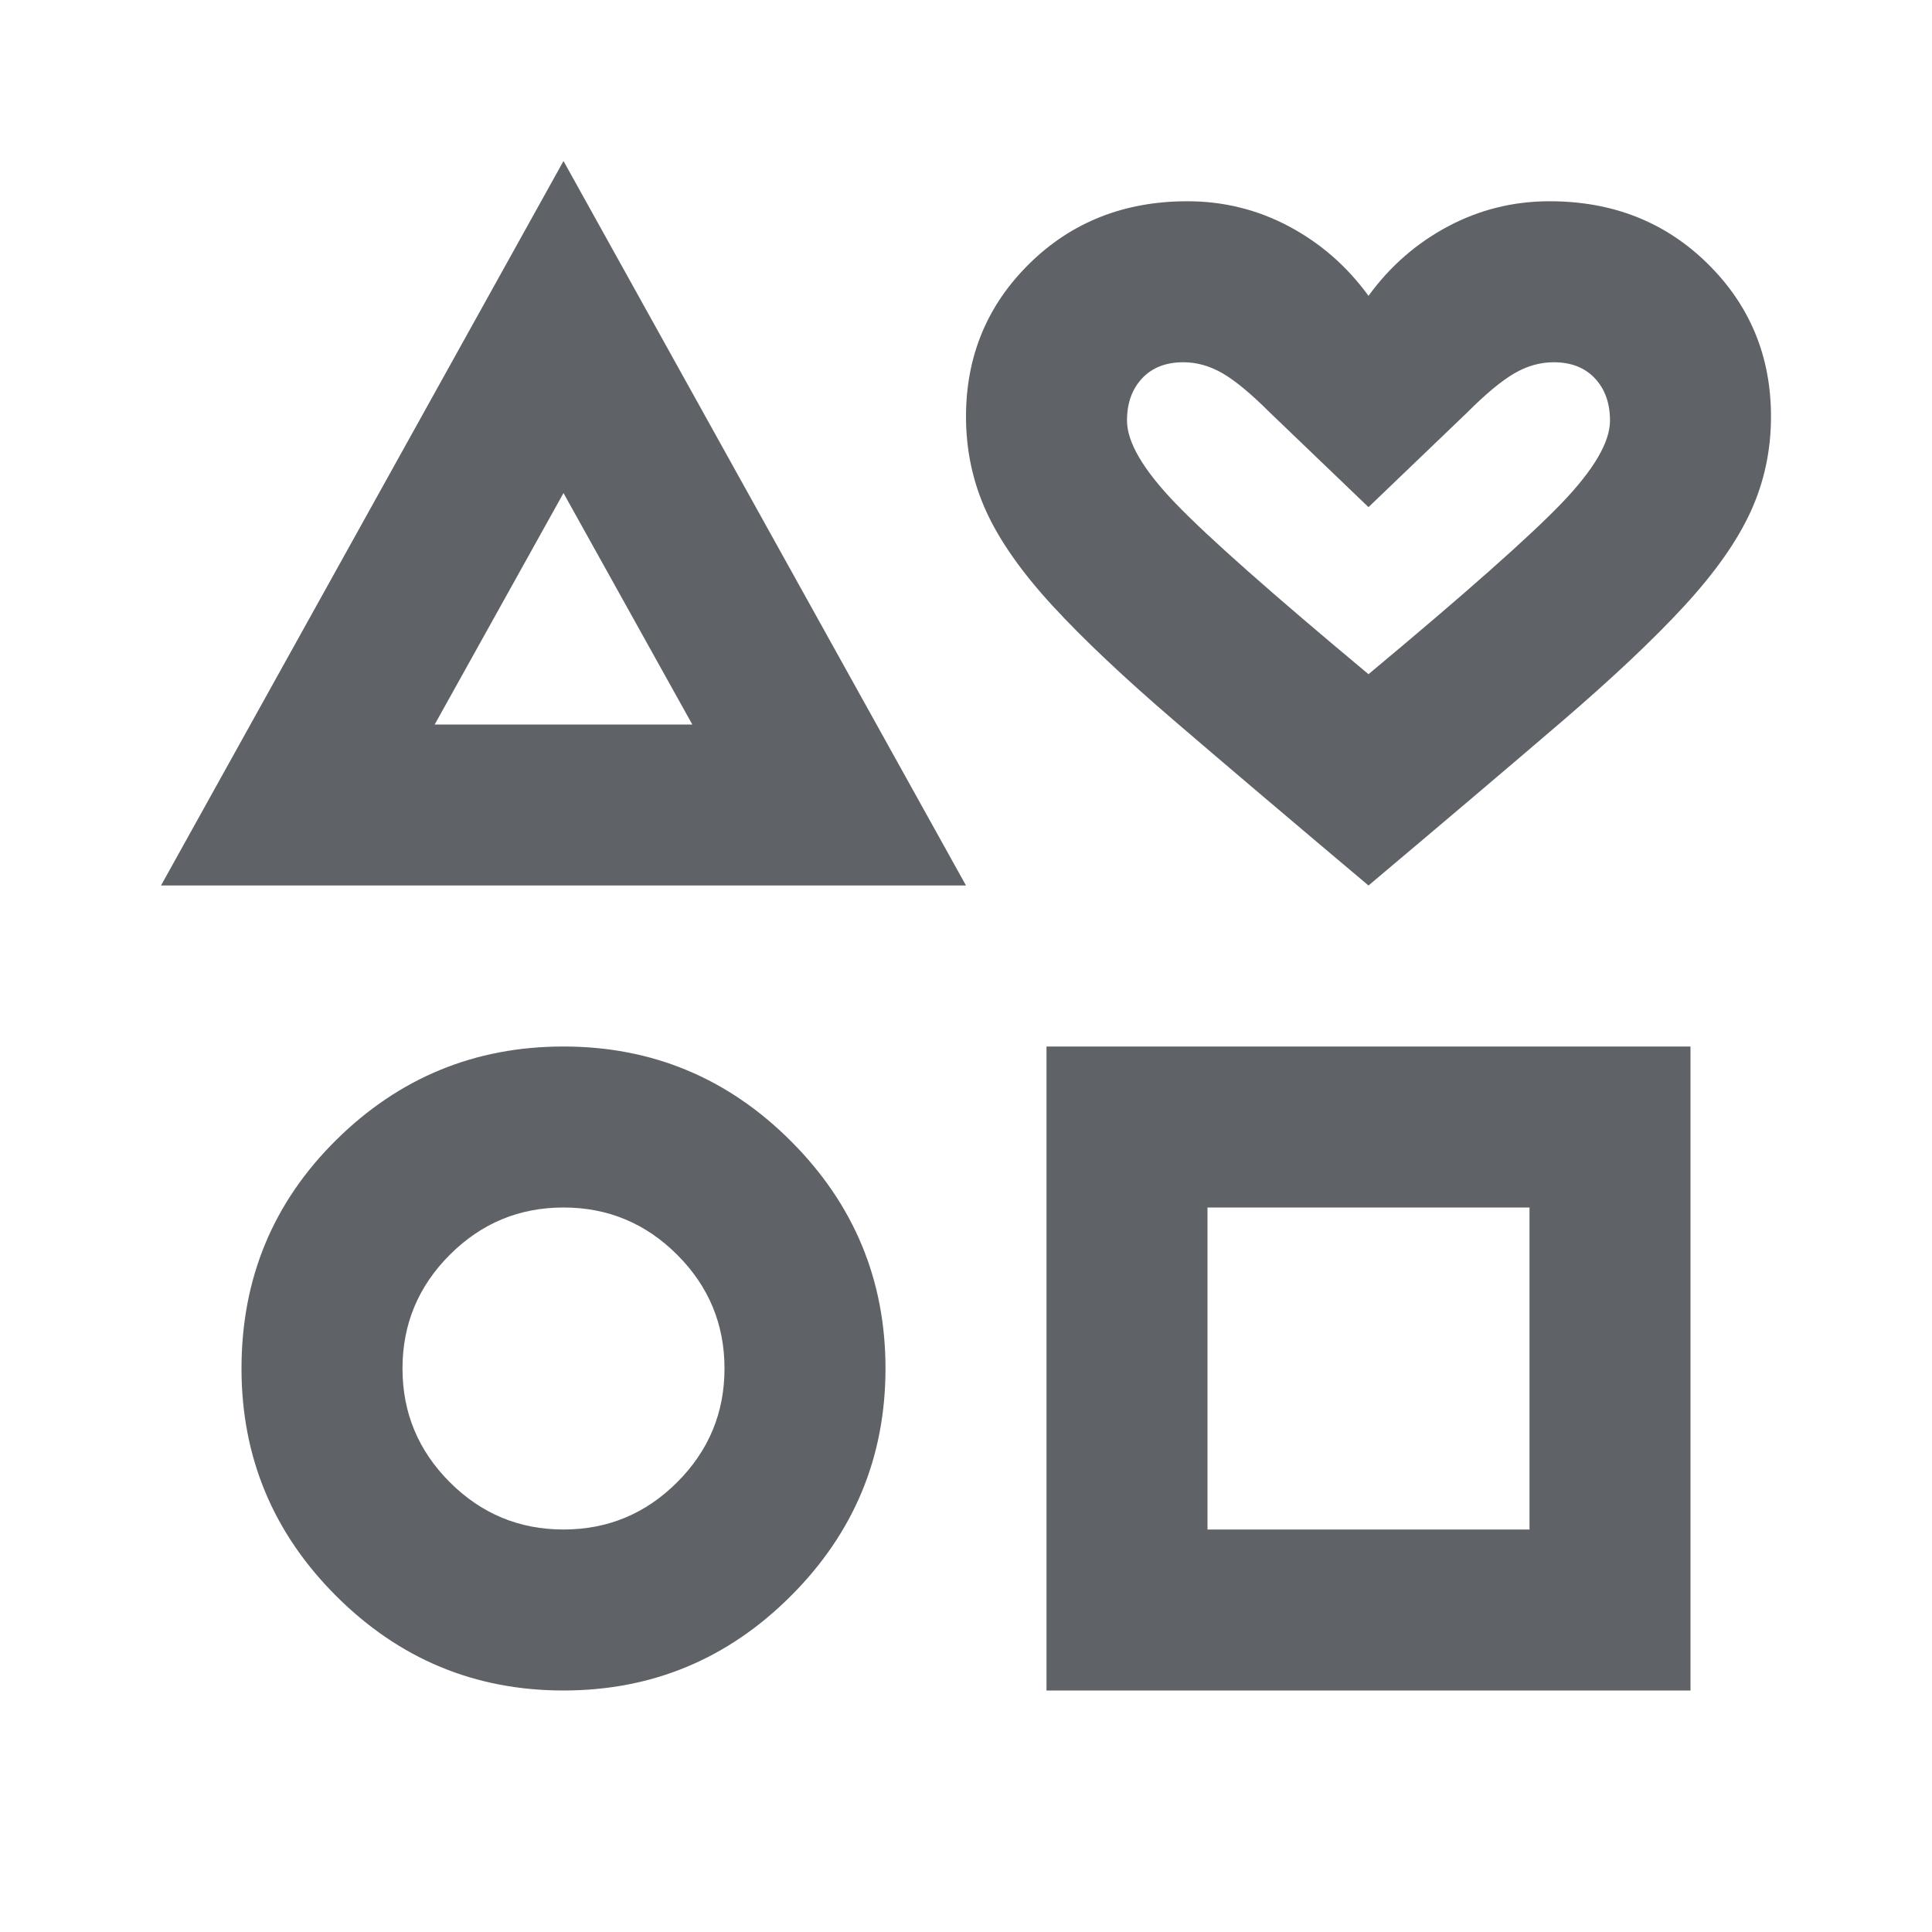<svg xmlns="http://www.w3.org/2000/svg" height="24px" viewBox="0 -960 960 960" width="24px" fill="#5f6368"><path d="m80-520 200-360 200 360H80Zm200 400q-66 0-113-47t-47-113q0-67 47-113.5T280-440q66 0 113 47t47 113q0 66-47 113t-113 47Zm0-80q33 0 56.5-23.5T360-280q0-33-23.5-56.5T280-360q-33 0-56.5 23.5T200-280q0 33 23.5 56.5T280-200Zm-64-400h128l-64-115-64 115Zm304 480v-320h320v320H520Zm80-80h160v-160H600v160Zm80-320q-57-48-95.5-81T523-659q-23-25-33-47t-10-47q0-45 31.5-76t78.5-31q27 0 50.5 12.5T680-813q16-22 39.5-34.5T770-860q47 0 78.5 31t31.5 76q0 25-10 47t-33 47q-23 25-61.5 58T680-520Zm0-105q72-60 96-85t24-41q0-13-7.5-21t-20.5-8q-10 0-19.5 5.5T729-755l-49 47-49-47q-14-14-23.5-19.5T588-780q-13 0-20.5 8t-7.5 21q0 16 24 41t96 85Zm0-78Zm-400 45Zm0 378Zm400 0Z"/></svg>